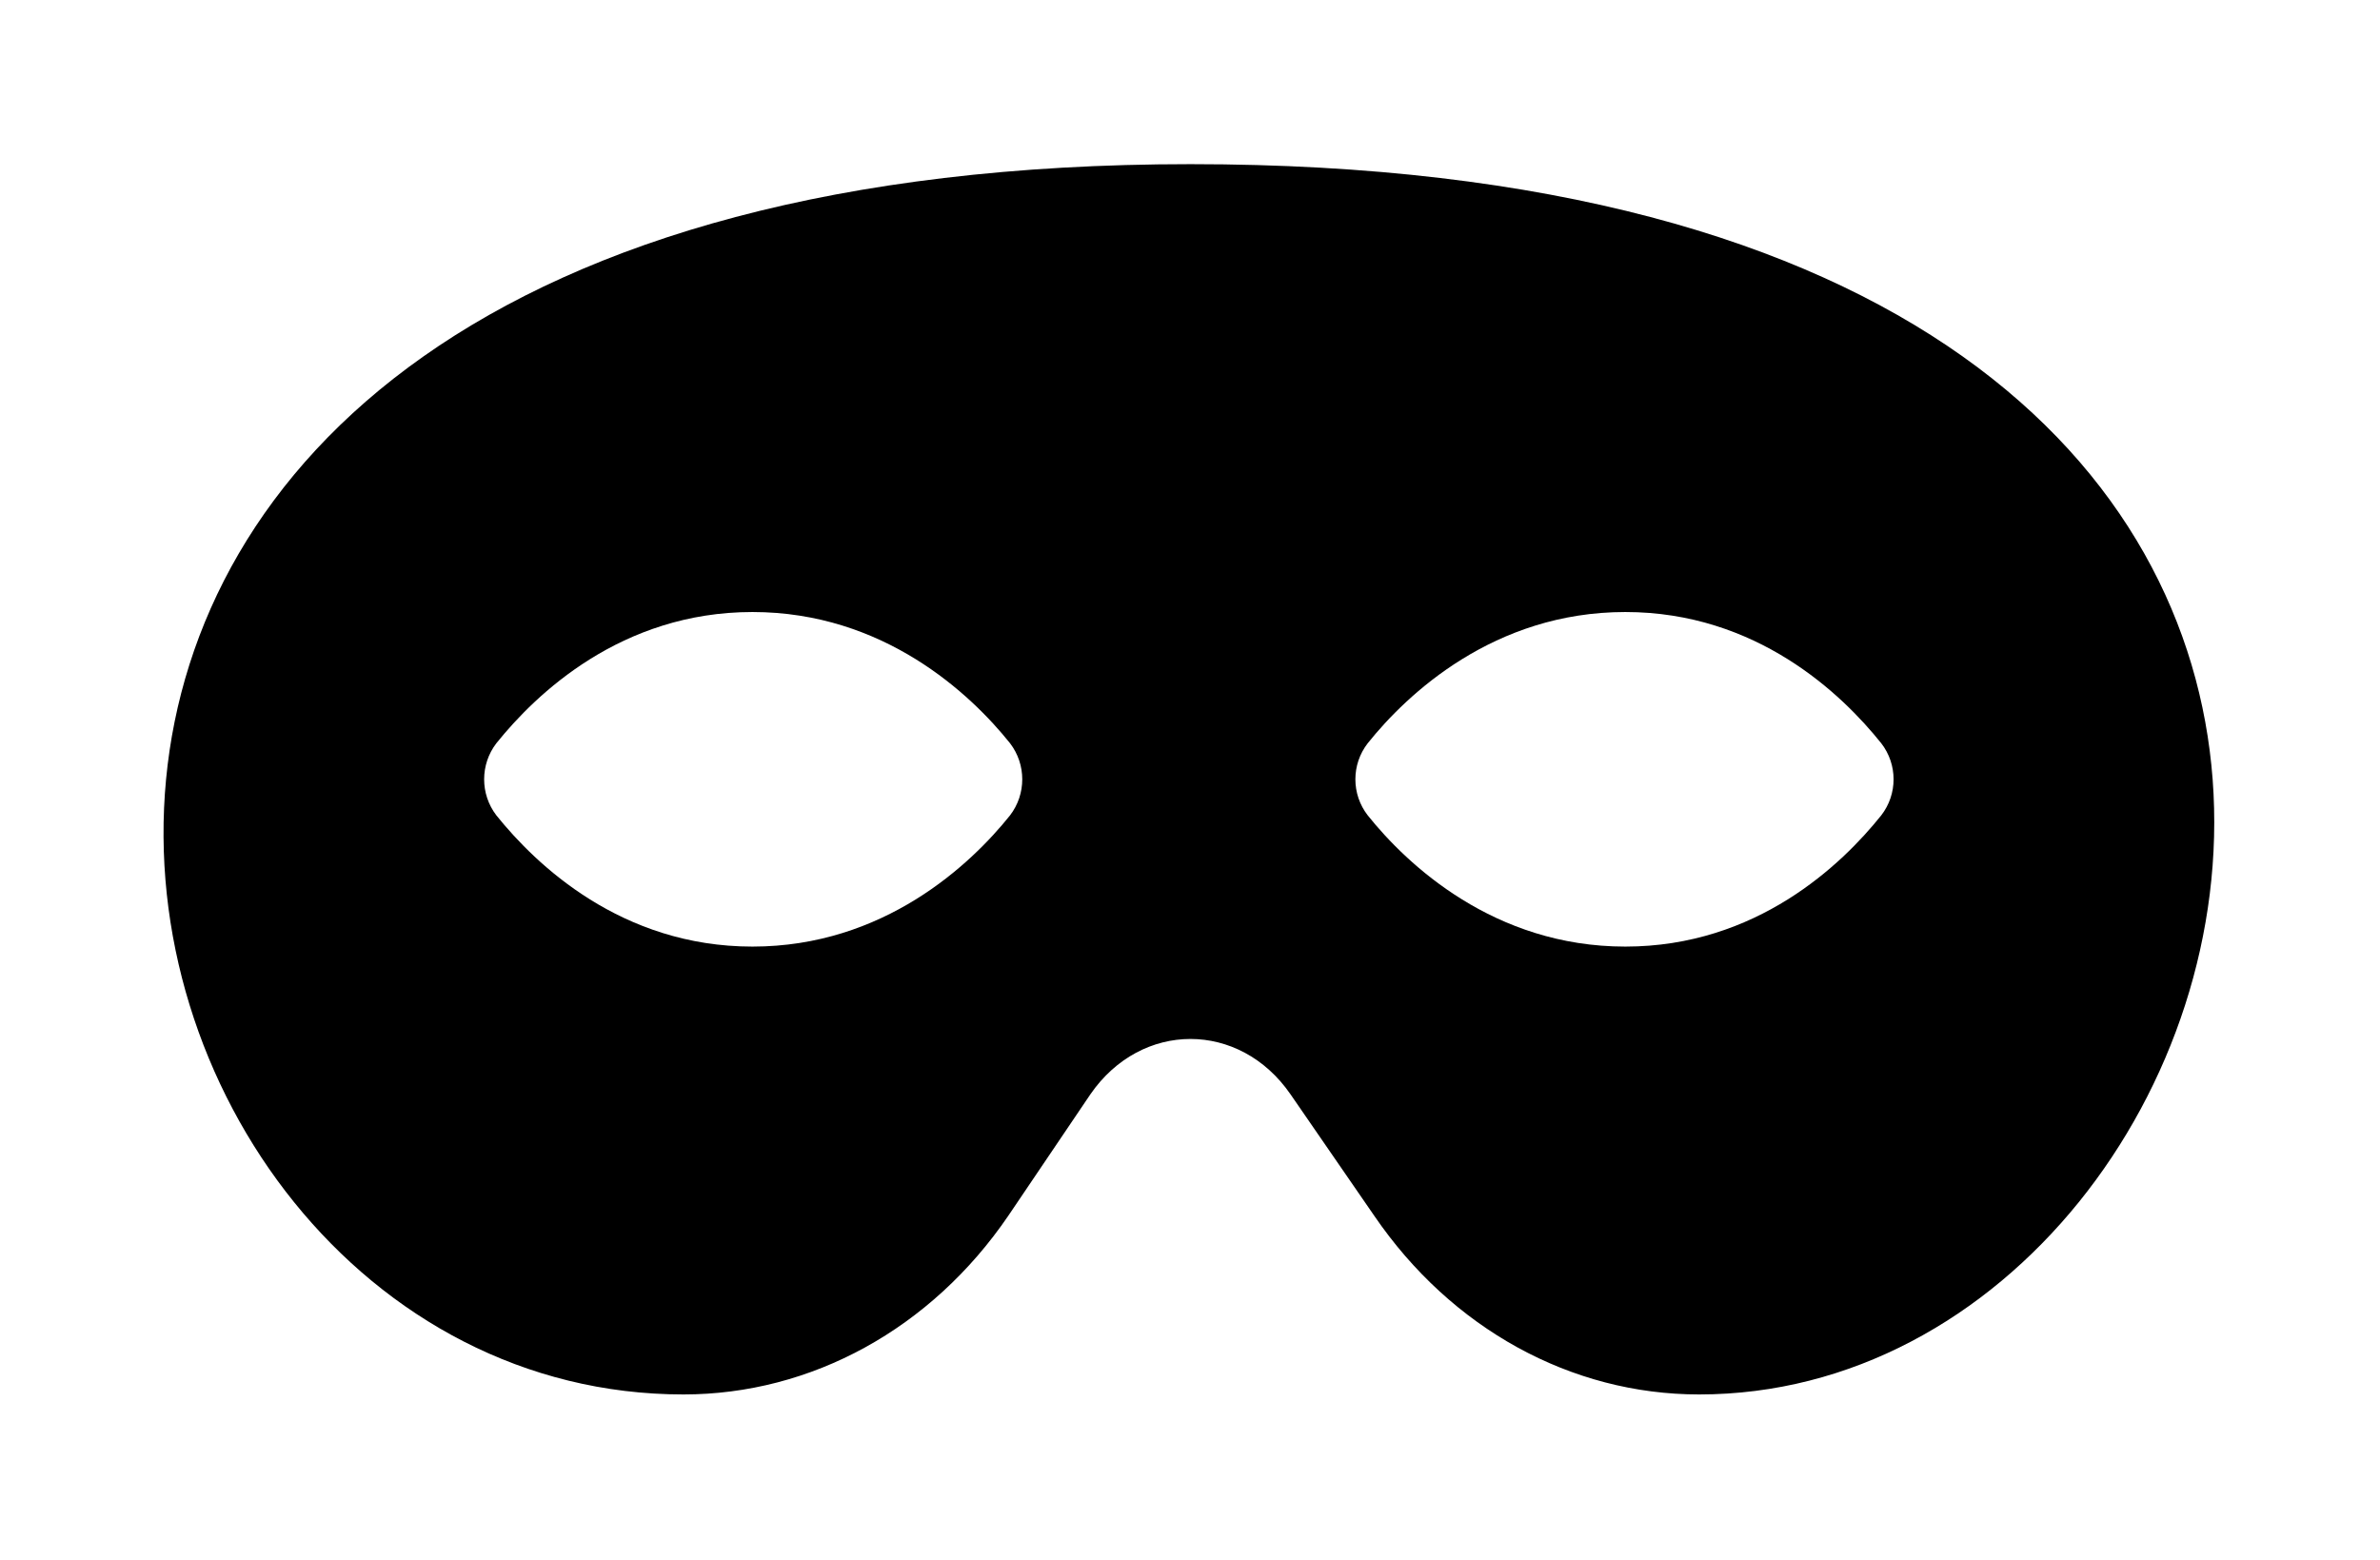 <?xml version='1.0' encoding='UTF-8'?>
<!-- This file was generated by dvisvgm 2.13.3 -->
<svg version='1.1' xmlns='http://www.w3.org/2000/svg' xmlns:xlink='http://www.w3.org/1999/xlink' viewBox='-243.117 -243.117 48.803 32'>
<title>\faMask</title>
<desc Packages=''/>
<defs>
<path id='g0-52' d='M6.237-7.472C-2.371-7.472-.717 0 3.158 0C3.935 0 4.663-.399 5.131-1.086L5.629-1.823C5.938-2.271 6.535-2.271 6.844-1.823L7.352-1.086C7.821-.399 8.548 0 9.325 0C13.021 0 14.974-7.472 6.237-7.472ZM3.577-2.72C2.78-2.72 2.262-3.218 2.022-3.517C1.923-3.646 1.923-3.826 2.022-3.955C2.262-4.254 2.78-4.752 3.577-4.752S4.902-4.254 5.141-3.955C5.24-3.826 5.24-3.646 5.141-3.517C4.902-3.218 4.374-2.72 3.577-2.72ZM8.877-2.72C8.08-2.72 7.552-3.218 7.313-3.517C7.213-3.646 7.213-3.826 7.313-3.955C7.552-4.254 8.08-4.752 8.877-4.752S10.192-4.254 10.431-3.955C10.531-3.826 10.531-3.646 10.431-3.517C10.192-3.218 9.674-2.72 8.877-2.72Z'/>
</defs>
<g id='page1' transform='scale(3.377)'>
<use x='-71' y='-63.523' xlink:href='#g0-52'/>
</g>
</svg>

